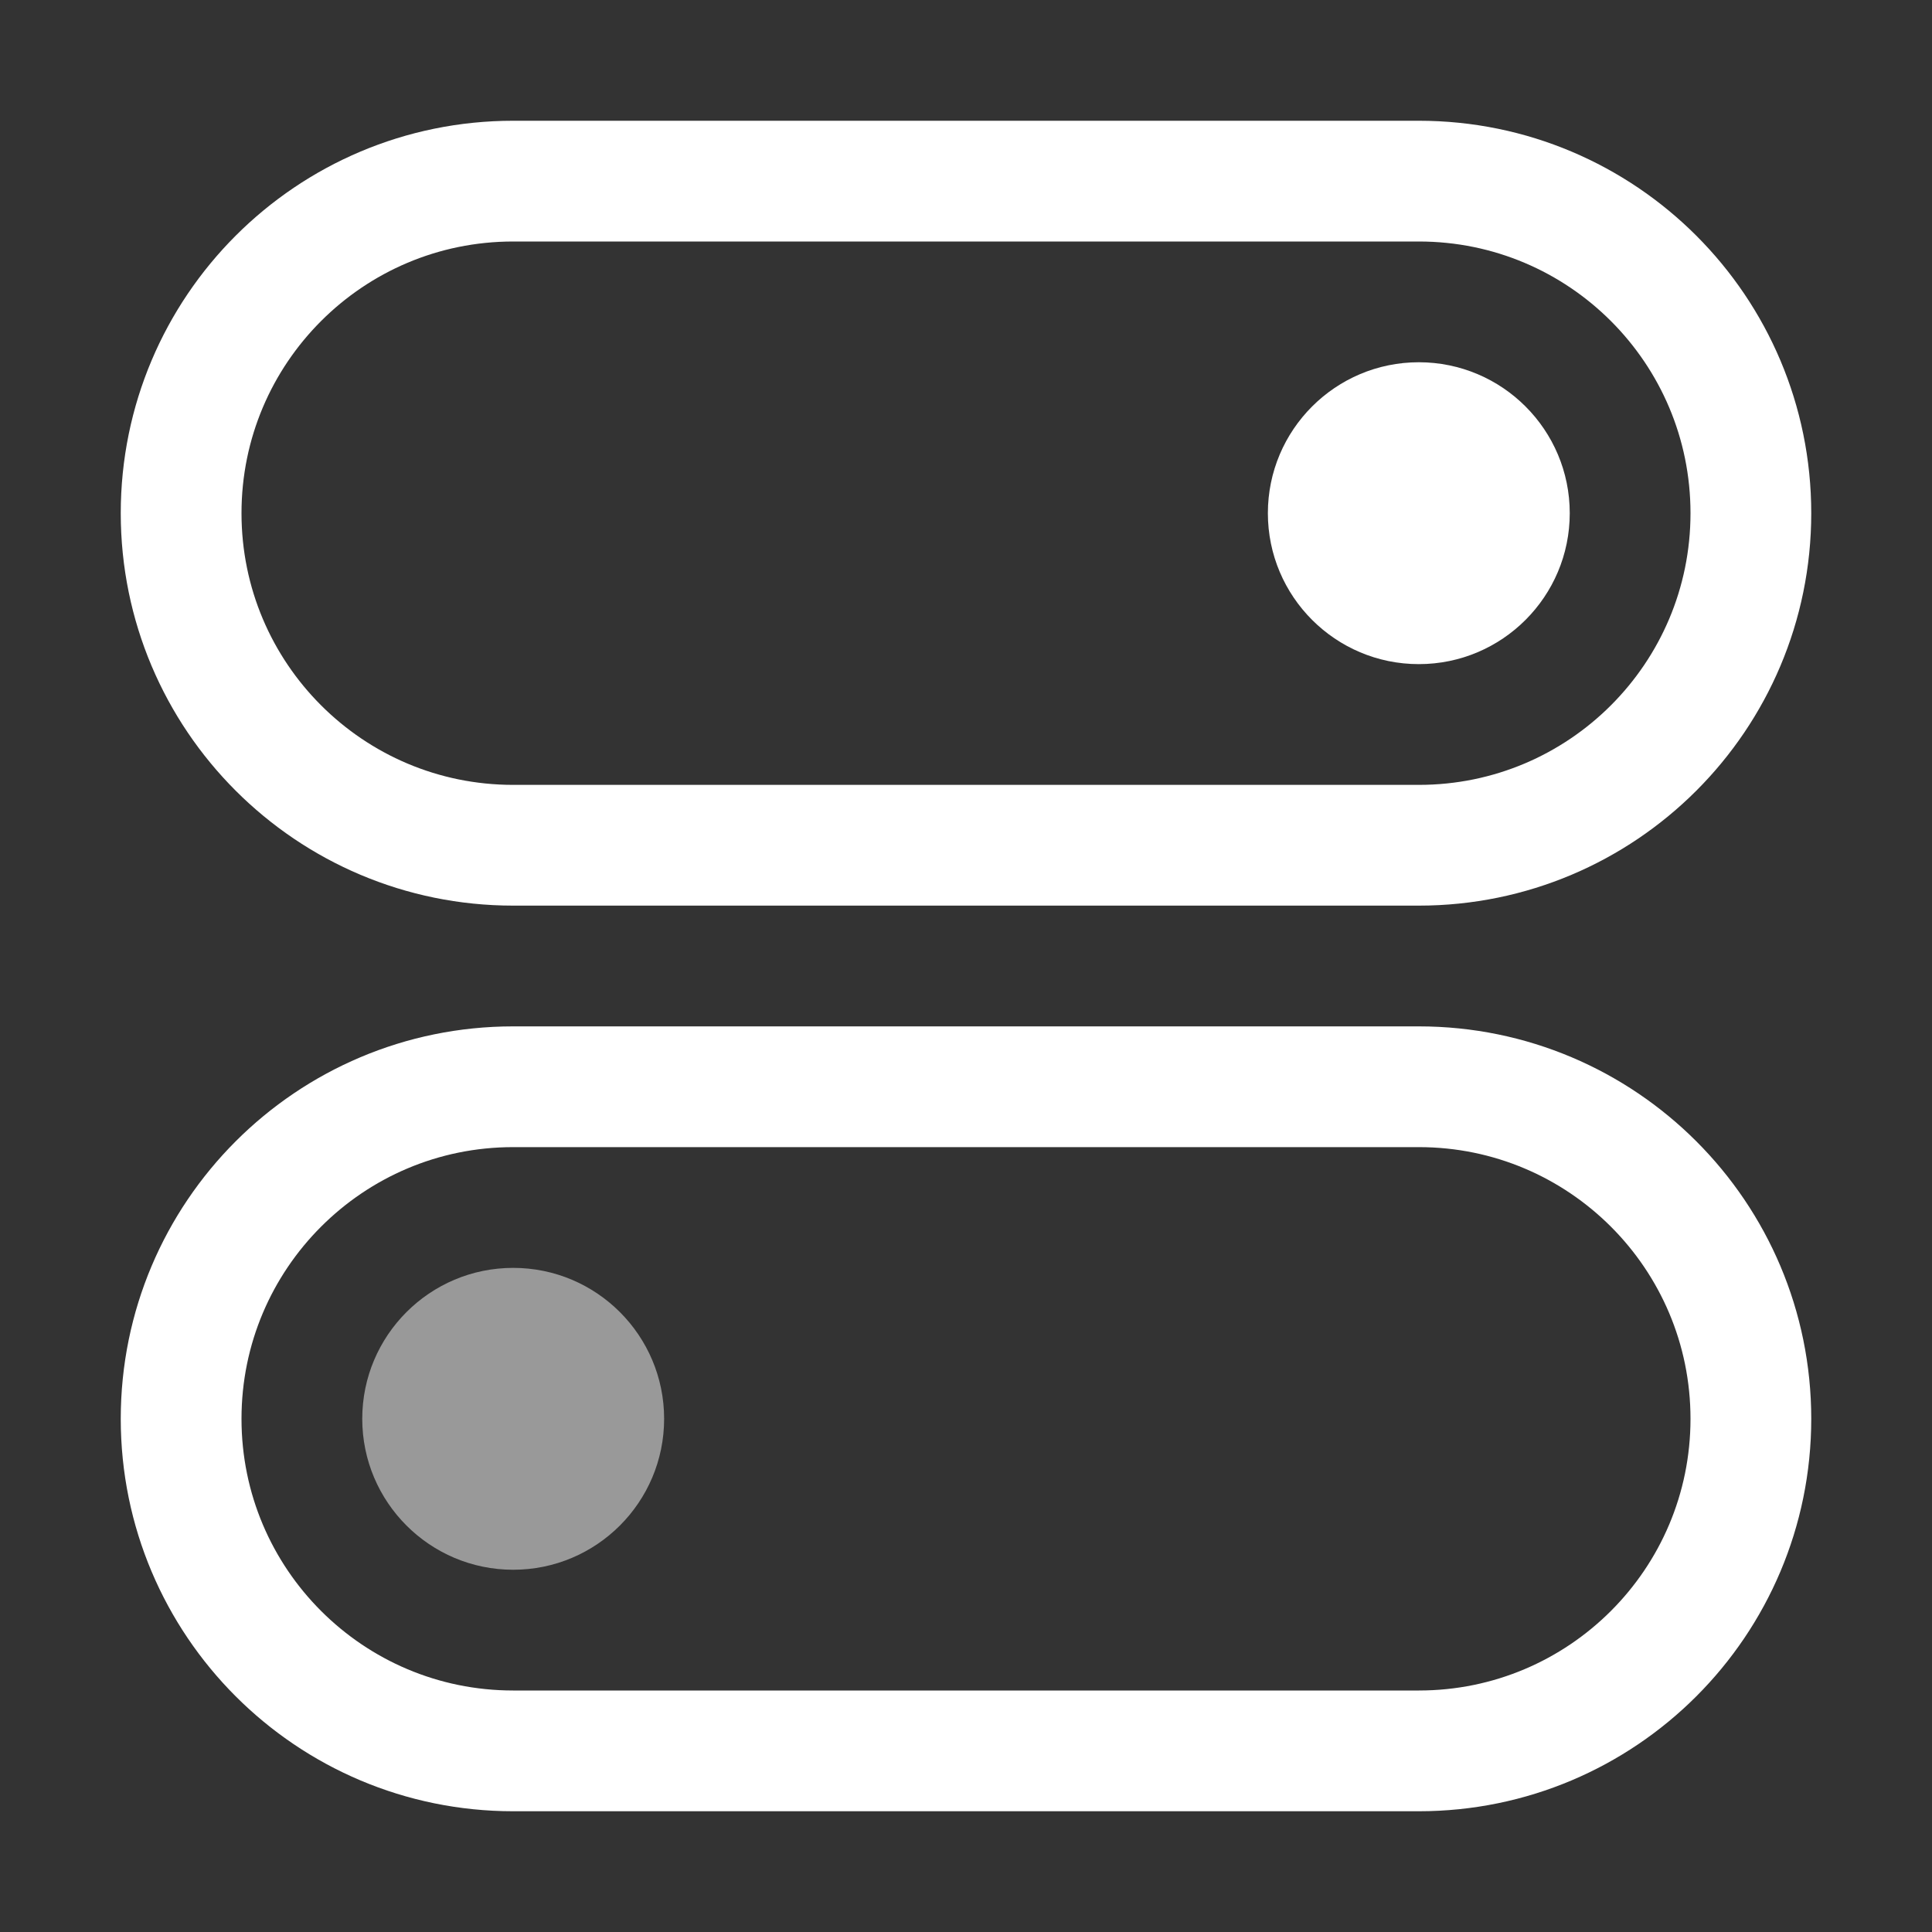 <svg width="16" height="16" viewBox="0 0 16 16" fill="none" xmlns="http://www.w3.org/2000/svg">
<rect x="0" y="0" width="16" height="16" fill="#333333" stroke="none"/>
<path d="M11.75 1.5H4.25C2.731 1.5 1.5 2.731 1.5 4.25C1.5 5.769 2.731 7 4.25 7H11.75C13.269 7 14.5 5.769 14.5 4.25C14.5 2.731 13.269 1.5 11.75 1.5Z" stroke="white" stroke-linecap="round" stroke-linejoin="round"/>
<path d="M11.75 9H4.25C2.731 9 1.5 10.231 1.5 11.75C1.5 13.269 2.731 14.5 4.25 14.5H11.75C13.269 14.5 14.5 13.269 14.5 11.75C14.5 10.231 13.269 9 11.75 9Z" stroke="white" stroke-linecap="round" stroke-linejoin="round"/>
<path d="M11.75 3C11.06 3 10.5 3.56 10.5 4.25C10.5 4.94 11.06 5.5 11.75 5.5C12.44 5.5 13 4.94 13 4.25C13 3.56 12.44 3 11.75 3Z" fill="white"/>
<path d="M4.25 10.5C3.56 10.5 3 11.06 3 11.75C3 12.44 3.56 13 4.25 13C4.94 13 5.5 12.44 5.5 11.75C5.5 11.06 4.94 10.5 4.25 10.5Z" fill="white" fill-opacity="0.5"/>
</svg>
